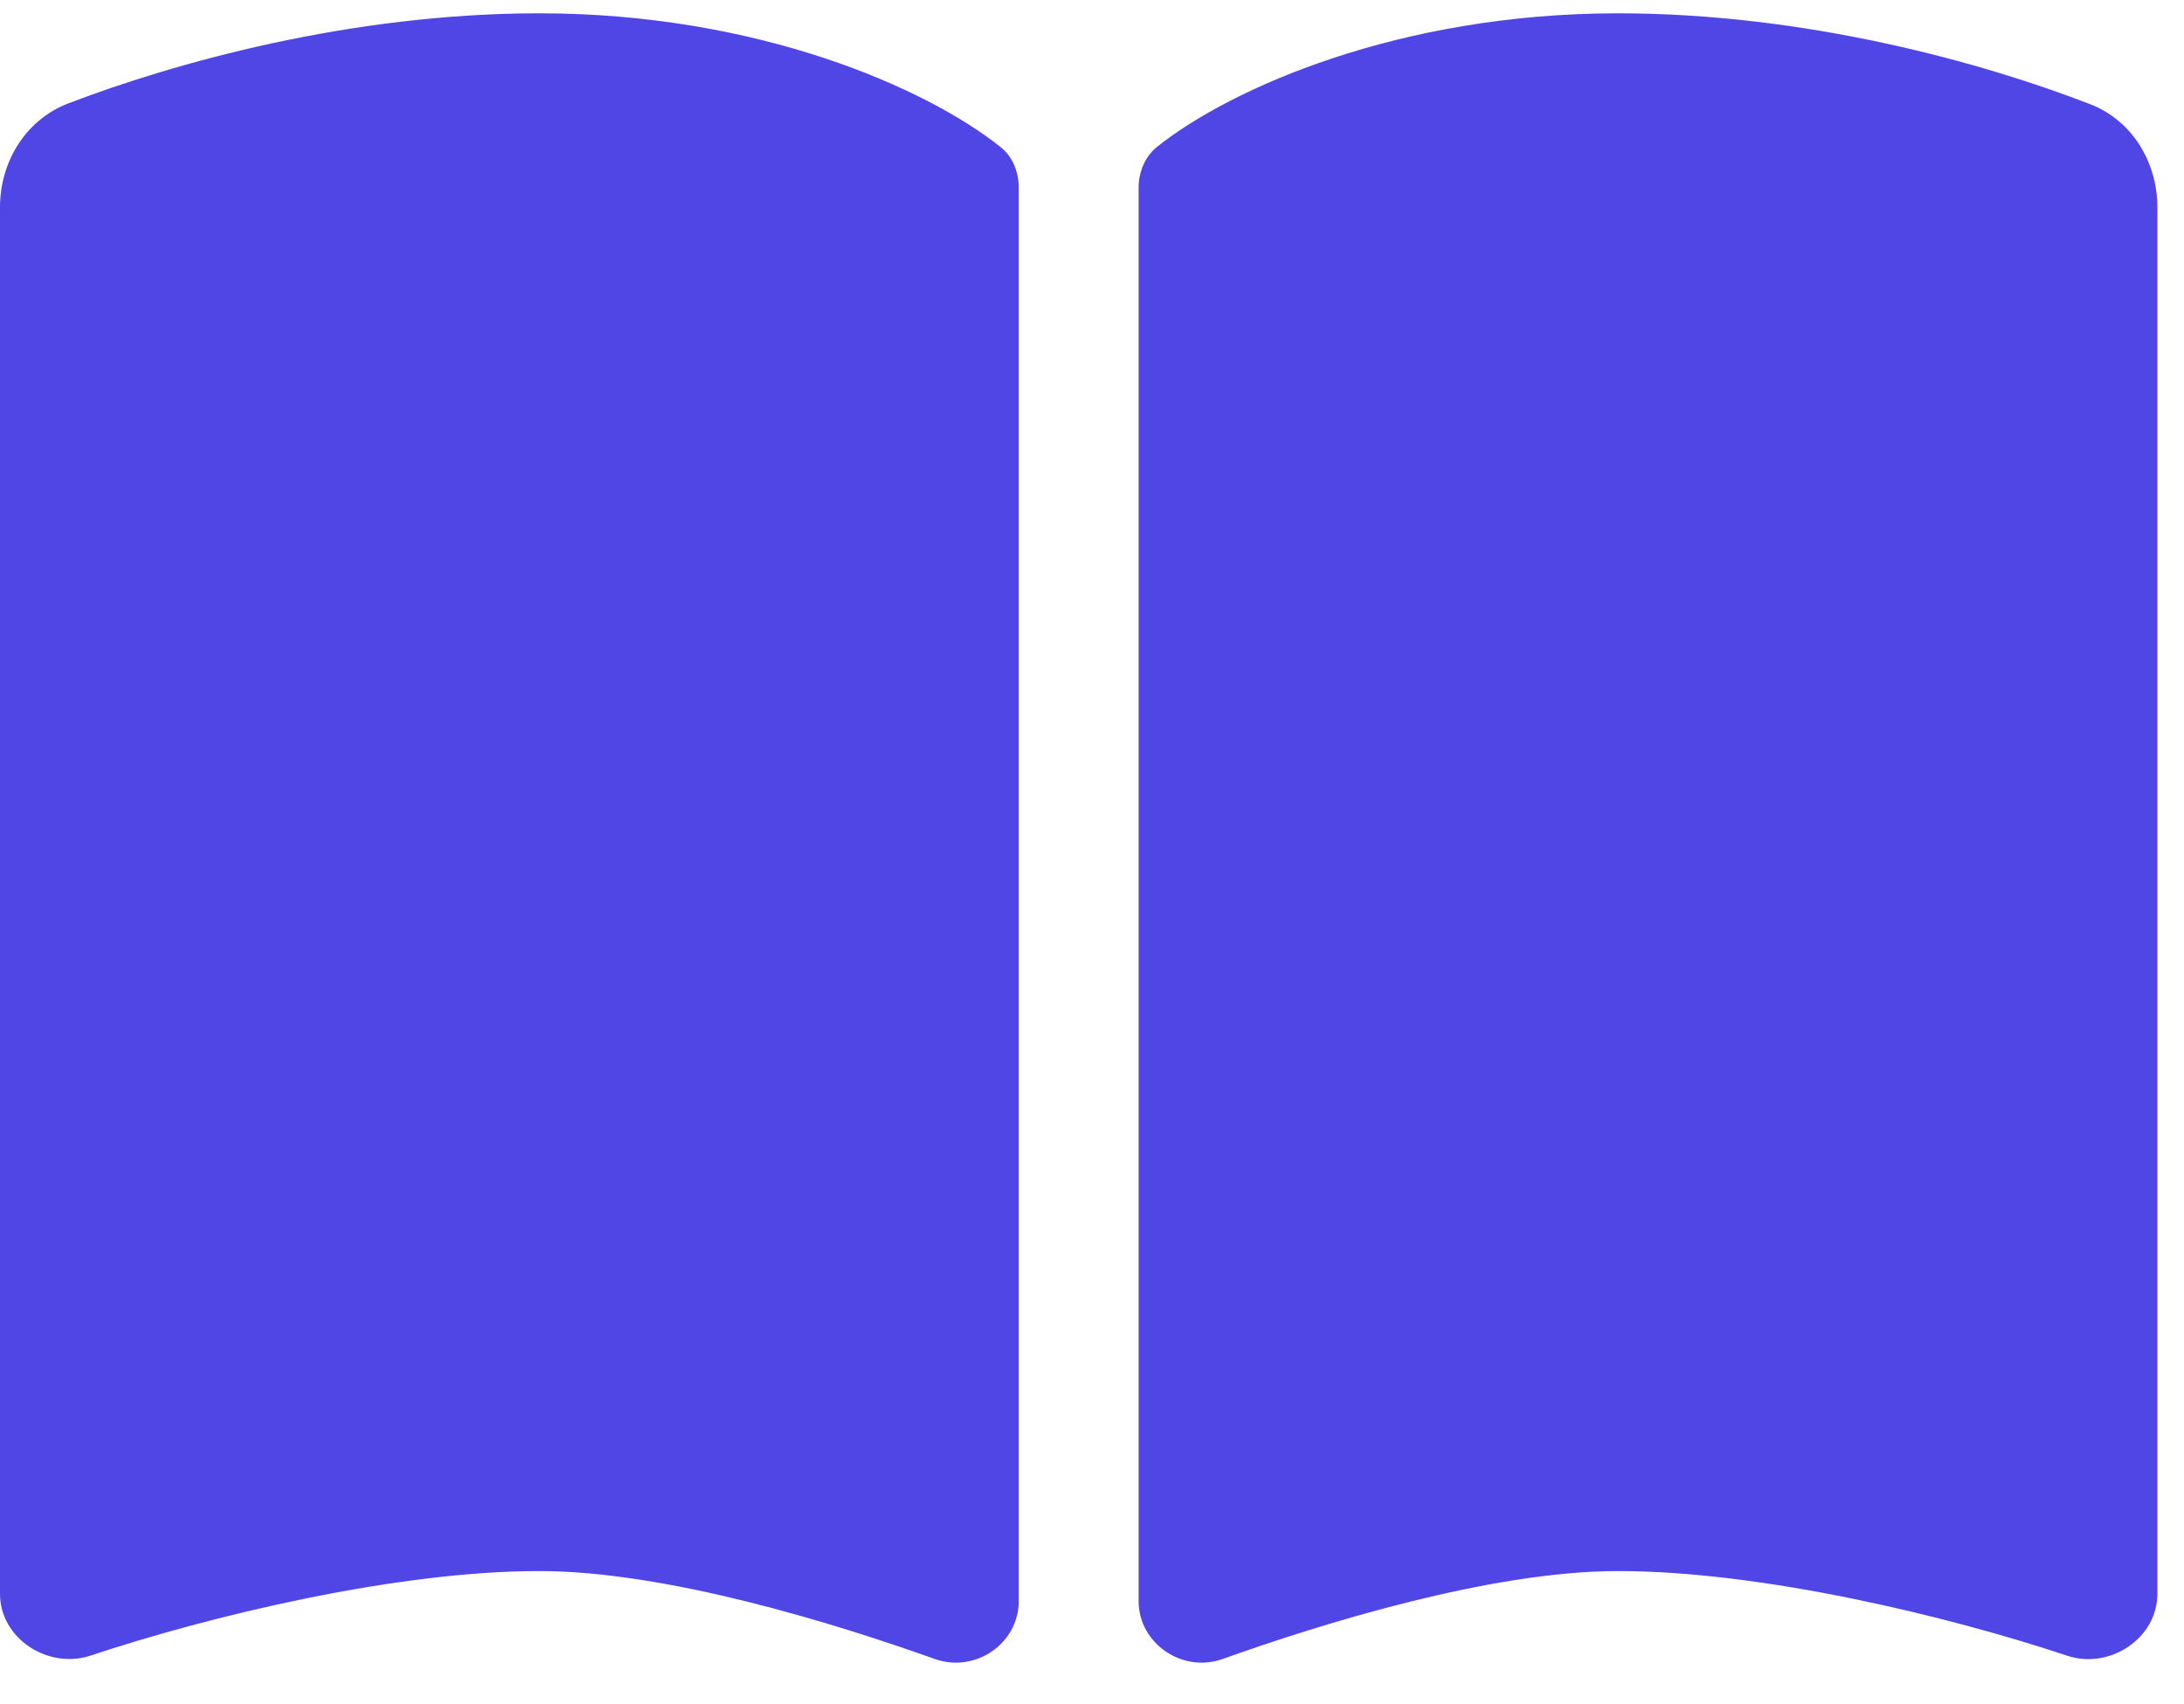 <svg width="41" height="32" viewBox="0 0 41 32" fill="none" xmlns="http://www.w3.org/2000/svg">
<path d="M17.55 31.152C18.309 31.419 19.125 30.864 19.125 30.062V3.527C19.125 3.231 19.012 2.936 18.773 2.753C17.395 1.656 14.231 0.25 10.125 0.25C6.574 0.25 3.255 1.185 1.273 1.945C0.478 2.254 0 3.041 0 3.892V29.929C0 30.766 0.9 31.349 1.695 31.089C3.909 30.351 7.418 29.5 10.125 29.5C12.509 29.5 15.68 30.484 17.55 31.152ZM22.95 31.152C24.82 30.484 27.991 29.5 30.375 29.5C33.082 29.5 36.591 30.351 38.806 31.089C39.6 31.356 40.5 30.766 40.5 29.929V3.892C40.5 3.041 40.022 2.254 39.227 1.952C37.245 1.185 33.926 0.25 30.375 0.25C26.269 0.25 23.105 1.656 21.727 2.753C21.494 2.936 21.375 3.231 21.375 3.527V30.062C21.375 30.864 22.198 31.419 22.95 31.152Z" fill="#4F46E5"/>
</svg>

